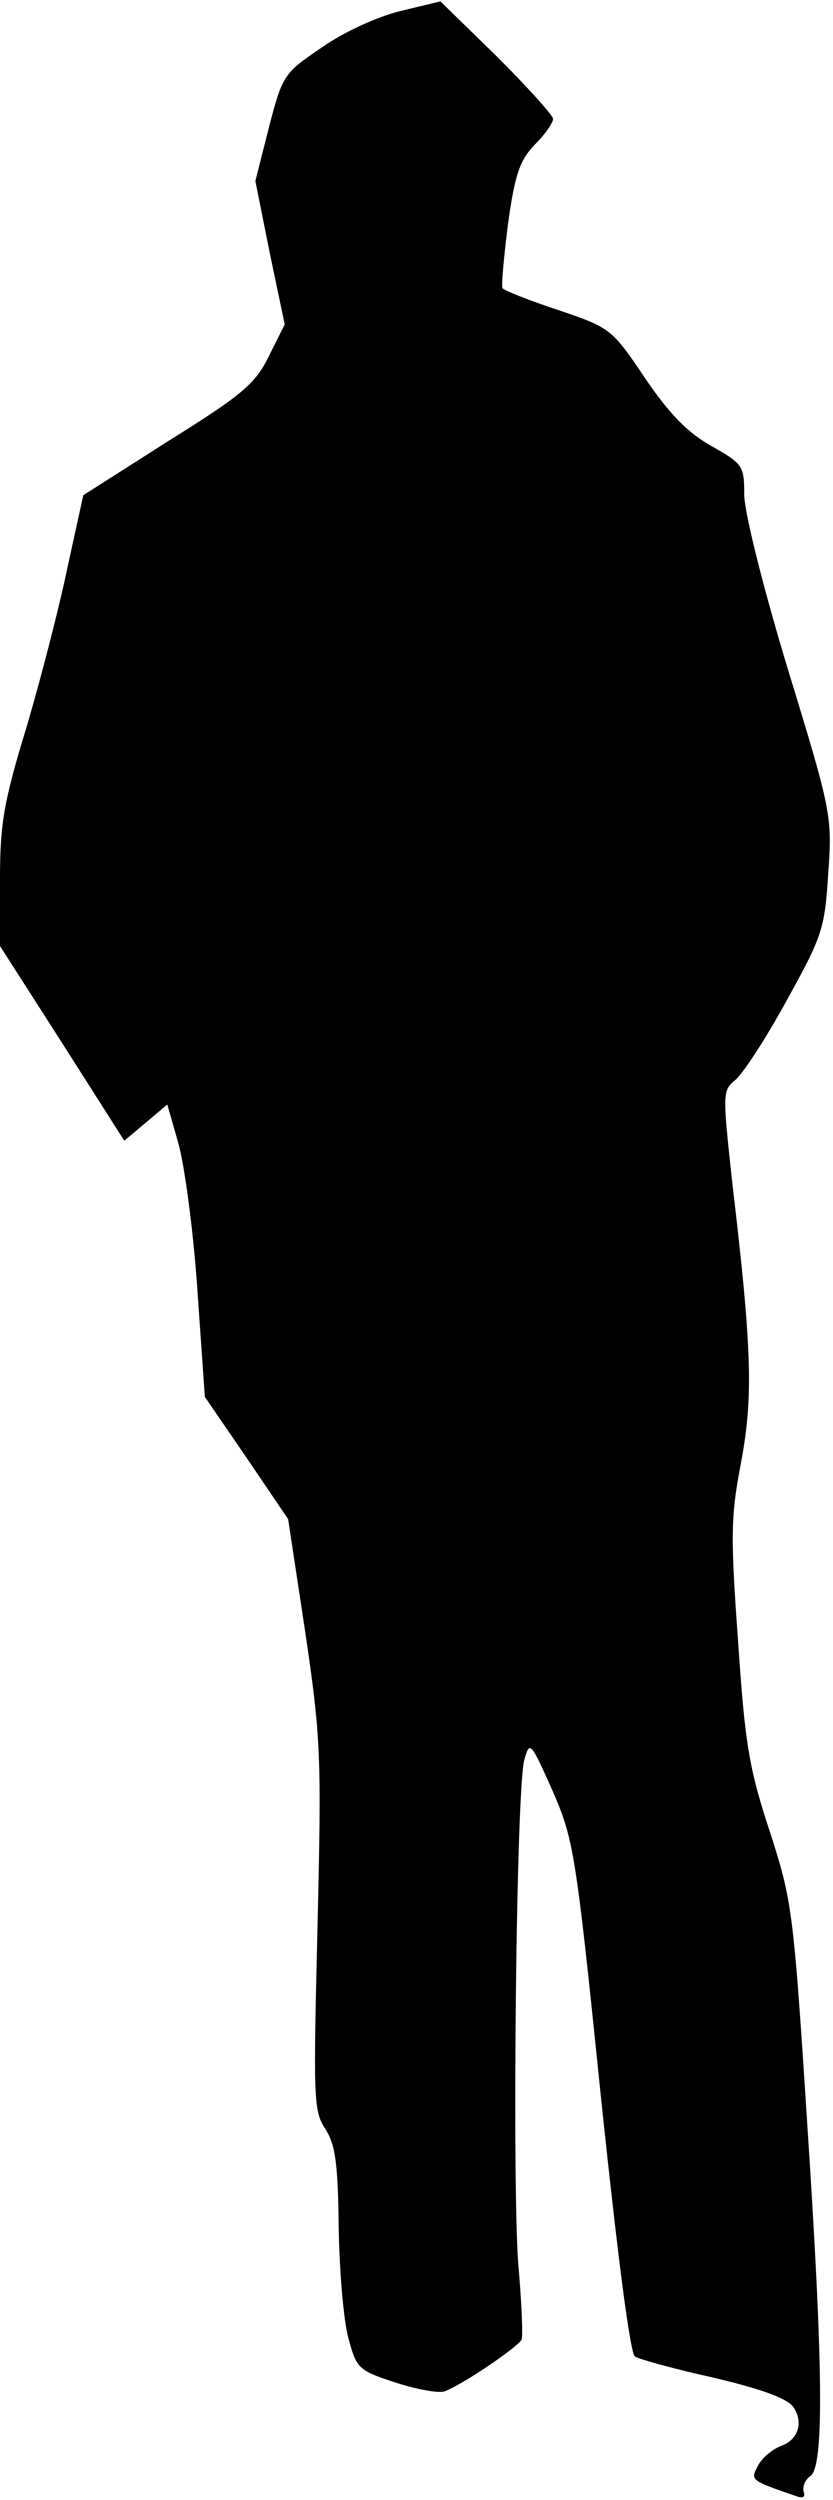 <?xml version="1.0" standalone="no"?>
<!DOCTYPE svg PUBLIC "-//W3C//DTD SVG 20010904//EN"
 "http://www.w3.org/TR/2001/REC-SVG-20010904/DTD/svg10.dtd">
<svg version="1.0" xmlns="http://www.w3.org/2000/svg"
 width="122pt" height="366pt" viewBox="0 0 122 366"
 preserveAspectRatio="xMidYMid meet">
<g transform="translate(0,366) scale(0.1,-0.1)"
fill="#000000" stroke="none">
<path fill="#000000" stroke="none" d="M587 3644 c-33 -8 -82 -30 -115 -53
-56 -38 -58 -40 -78 -117 l-20 -79 21 -105 22 -105 -23 -46 c-20 -41 -39 -57
-148 -125 l-124 -79 -23 -105 c-12 -58 -39 -163 -60 -234 -34 -111 -39 -143
-39 -225 l0 -96 91 -142 91 -143 31 26 32 27 16 -56 c9 -31 22 -127 28 -214
l11 -158 61 -89 61 -90 25 -165 c23 -156 24 -181 18 -432 -6 -249 -6 -269 11
-295 15 -23 19 -50 20 -143 1 -64 7 -137 14 -163 12 -45 14 -48 69 -66 31 -10
63 -16 72 -13 27 10 109 66 113 76 2 5 0 55 -5 111 -9 122 -3 697 9 738 8 28
9 26 41 -45 31 -72 34 -86 71 -448 25 -238 43 -377 50 -381 7 -4 47 -15 89
-25 90 -20 133 -35 143 -49 15 -22 7 -47 -16 -56 -14 -5 -30 -18 -36 -30 -11
-21 -12 -21 58 -45 8 -3 12 0 9 7 -2 7 2 18 10 23 20 15 19 157 -5 520 -20
310 -22 323 -55 425 -30 91 -36 128 -46 277 -11 152 -11 182 4 260 18 96 17
162 -12 407 -15 137 -15 139 4 155 11 9 45 61 75 116 52 94 56 105 61 186 6
84 5 90 -59 299 -37 122 -64 231 -64 256 0 42 -2 45 -48 71 -34 19 -61 46 -97
99 -49 73 -51 74 -127 100 -43 14 -80 29 -82 32 -2 4 2 46 8 94 10 72 17 93
39 116 15 15 27 32 27 38 0 5 -37 46 -82 91 l-83 81 -58 -14z"/>
</g>
</svg>

